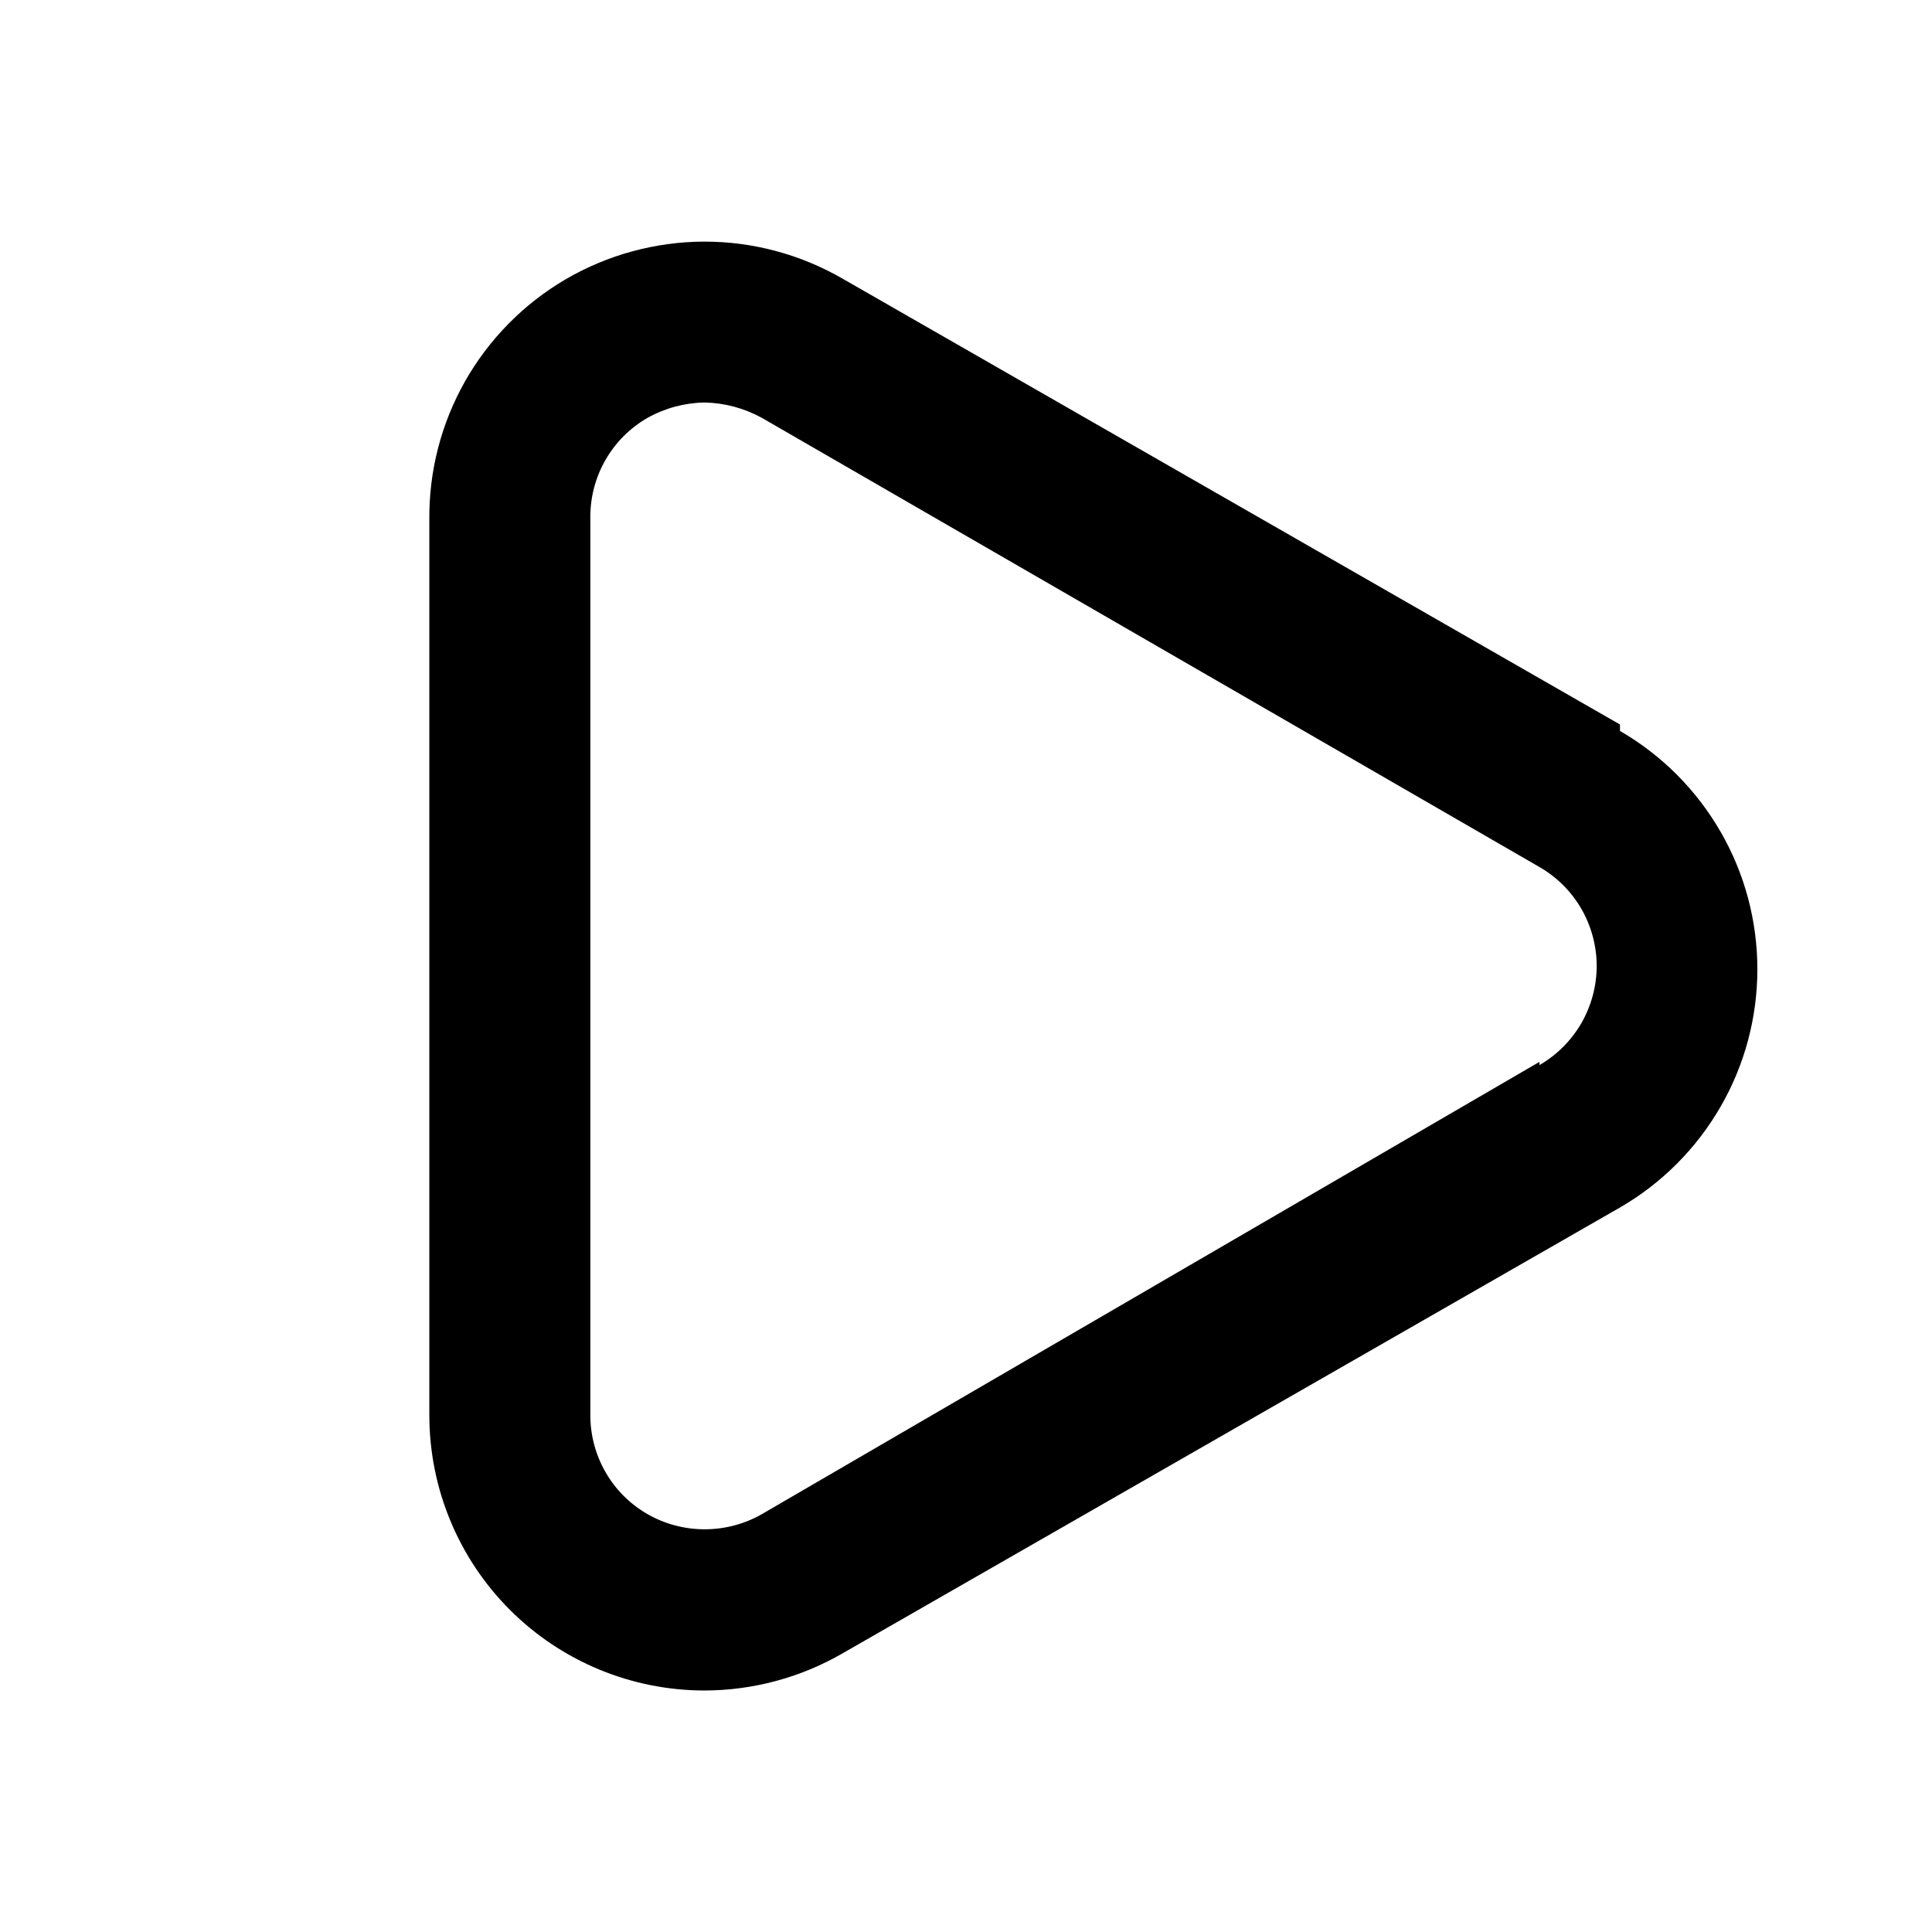 <svg width="18" height="18" viewBox="0 0 18 18" fill="none" xmlns="http://www.w3.org/2000/svg">
<path d="M15.093 6.75L7.848 2.595C7.456 2.369 7.011 2.25 6.558 2.251C6.105 2.253 5.661 2.374 5.27 2.602C4.879 2.831 4.556 3.159 4.333 3.552C4.11 3.946 3.995 4.392 4 4.845V13.185C4 13.865 4.27 14.518 4.751 14.999C5.232 15.48 5.885 15.75 6.565 15.75C7.015 15.749 7.458 15.63 7.848 15.405L15.093 11.25C15.482 11.025 15.805 10.701 16.03 10.311C16.255 9.922 16.373 9.48 16.373 9.03C16.373 8.58 16.255 8.138 16.03 7.749C15.805 7.359 15.482 7.035 15.093 6.81V6.75ZM14.343 9.893L7.098 14.107C6.935 14.2 6.752 14.248 6.565 14.248C6.379 14.248 6.195 14.2 6.033 14.107C5.871 14.014 5.736 13.88 5.643 13.718C5.549 13.556 5.5 13.372 5.5 13.185V4.815C5.5 4.628 5.549 4.444 5.643 4.282C5.736 4.12 5.871 3.986 6.033 3.893C6.196 3.802 6.379 3.753 6.565 3.75C6.752 3.754 6.934 3.803 7.098 3.893L14.343 8.078C14.505 8.171 14.639 8.305 14.733 8.467C14.826 8.629 14.876 8.813 14.876 9C14.876 9.187 14.826 9.371 14.733 9.533C14.639 9.695 14.505 9.829 14.343 9.923V9.893Z" fill="black"/>
</svg>
